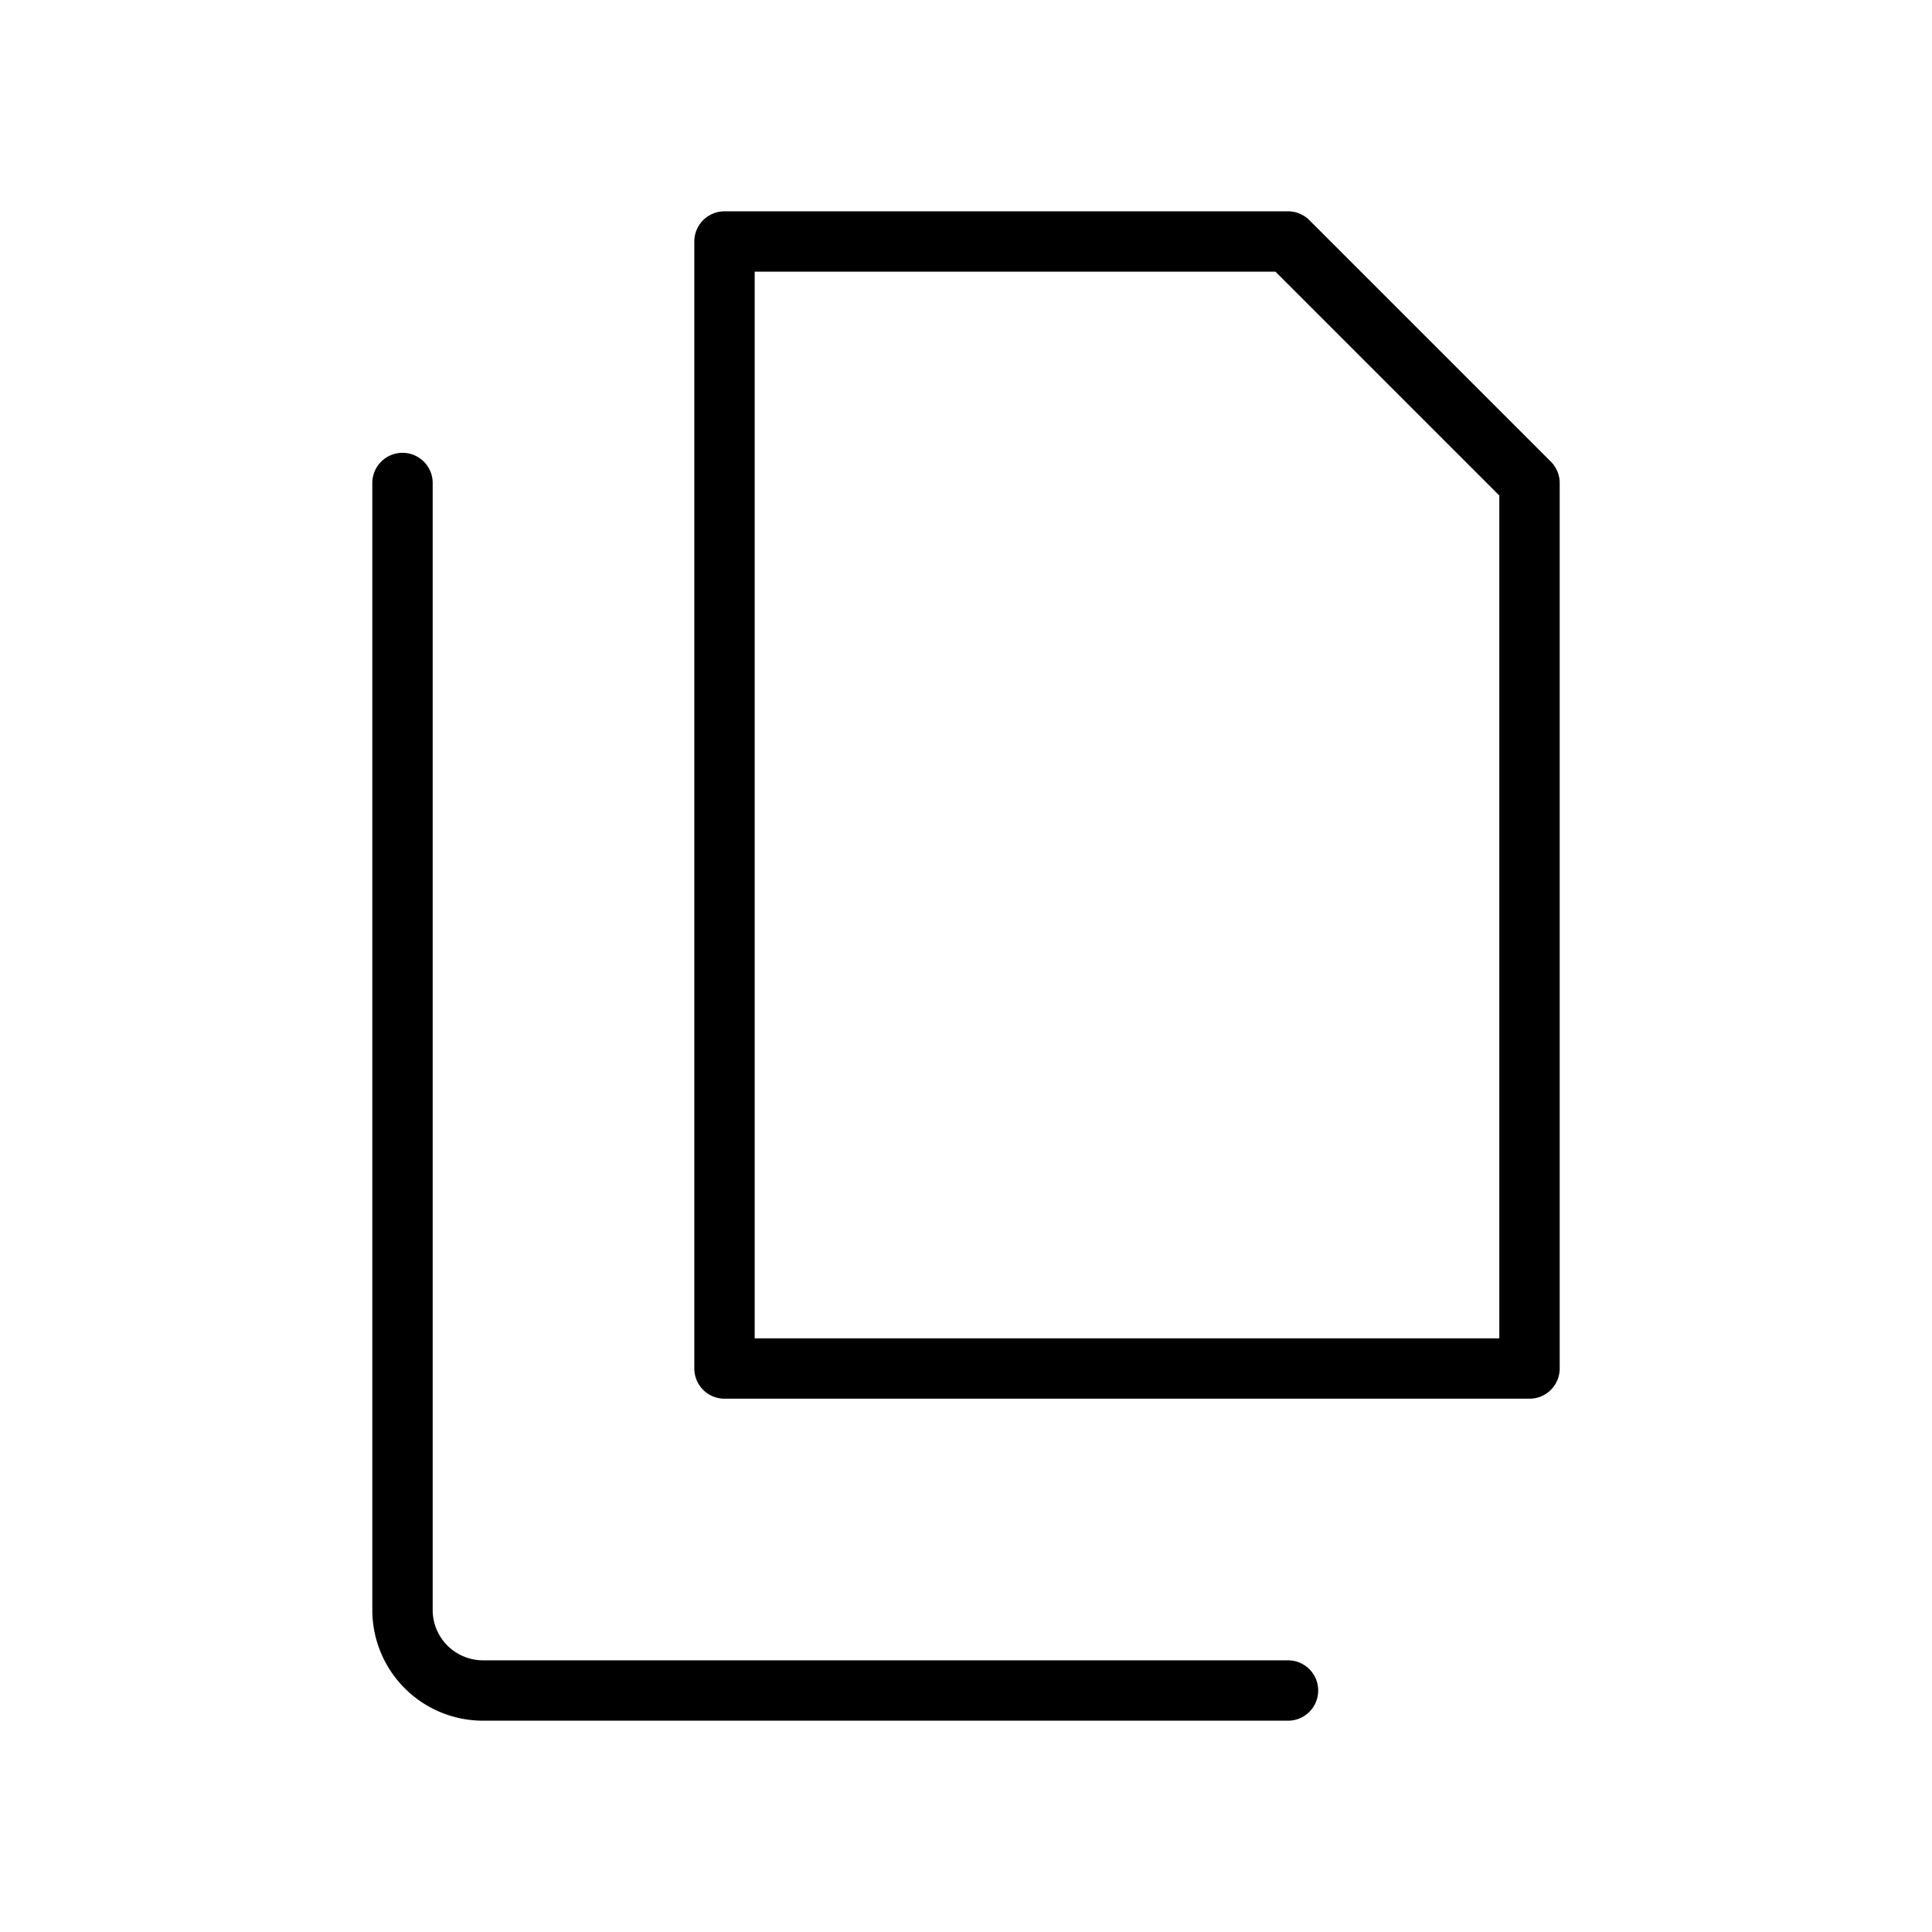 <svg id="line" xmlns="http://www.w3.org/2000/svg" viewBox="0 0 24 24" width="96" height="96"><path id="primary" d="M19,6V17H9V3h7ZM5,6V20a1,1,0,0,0,1,1H16" style="fill: none; stroke: currentColor;color:currentColor; stroke-linecap: round; stroke-linejoin: round; stroke-width: 0.75;"></path></svg>